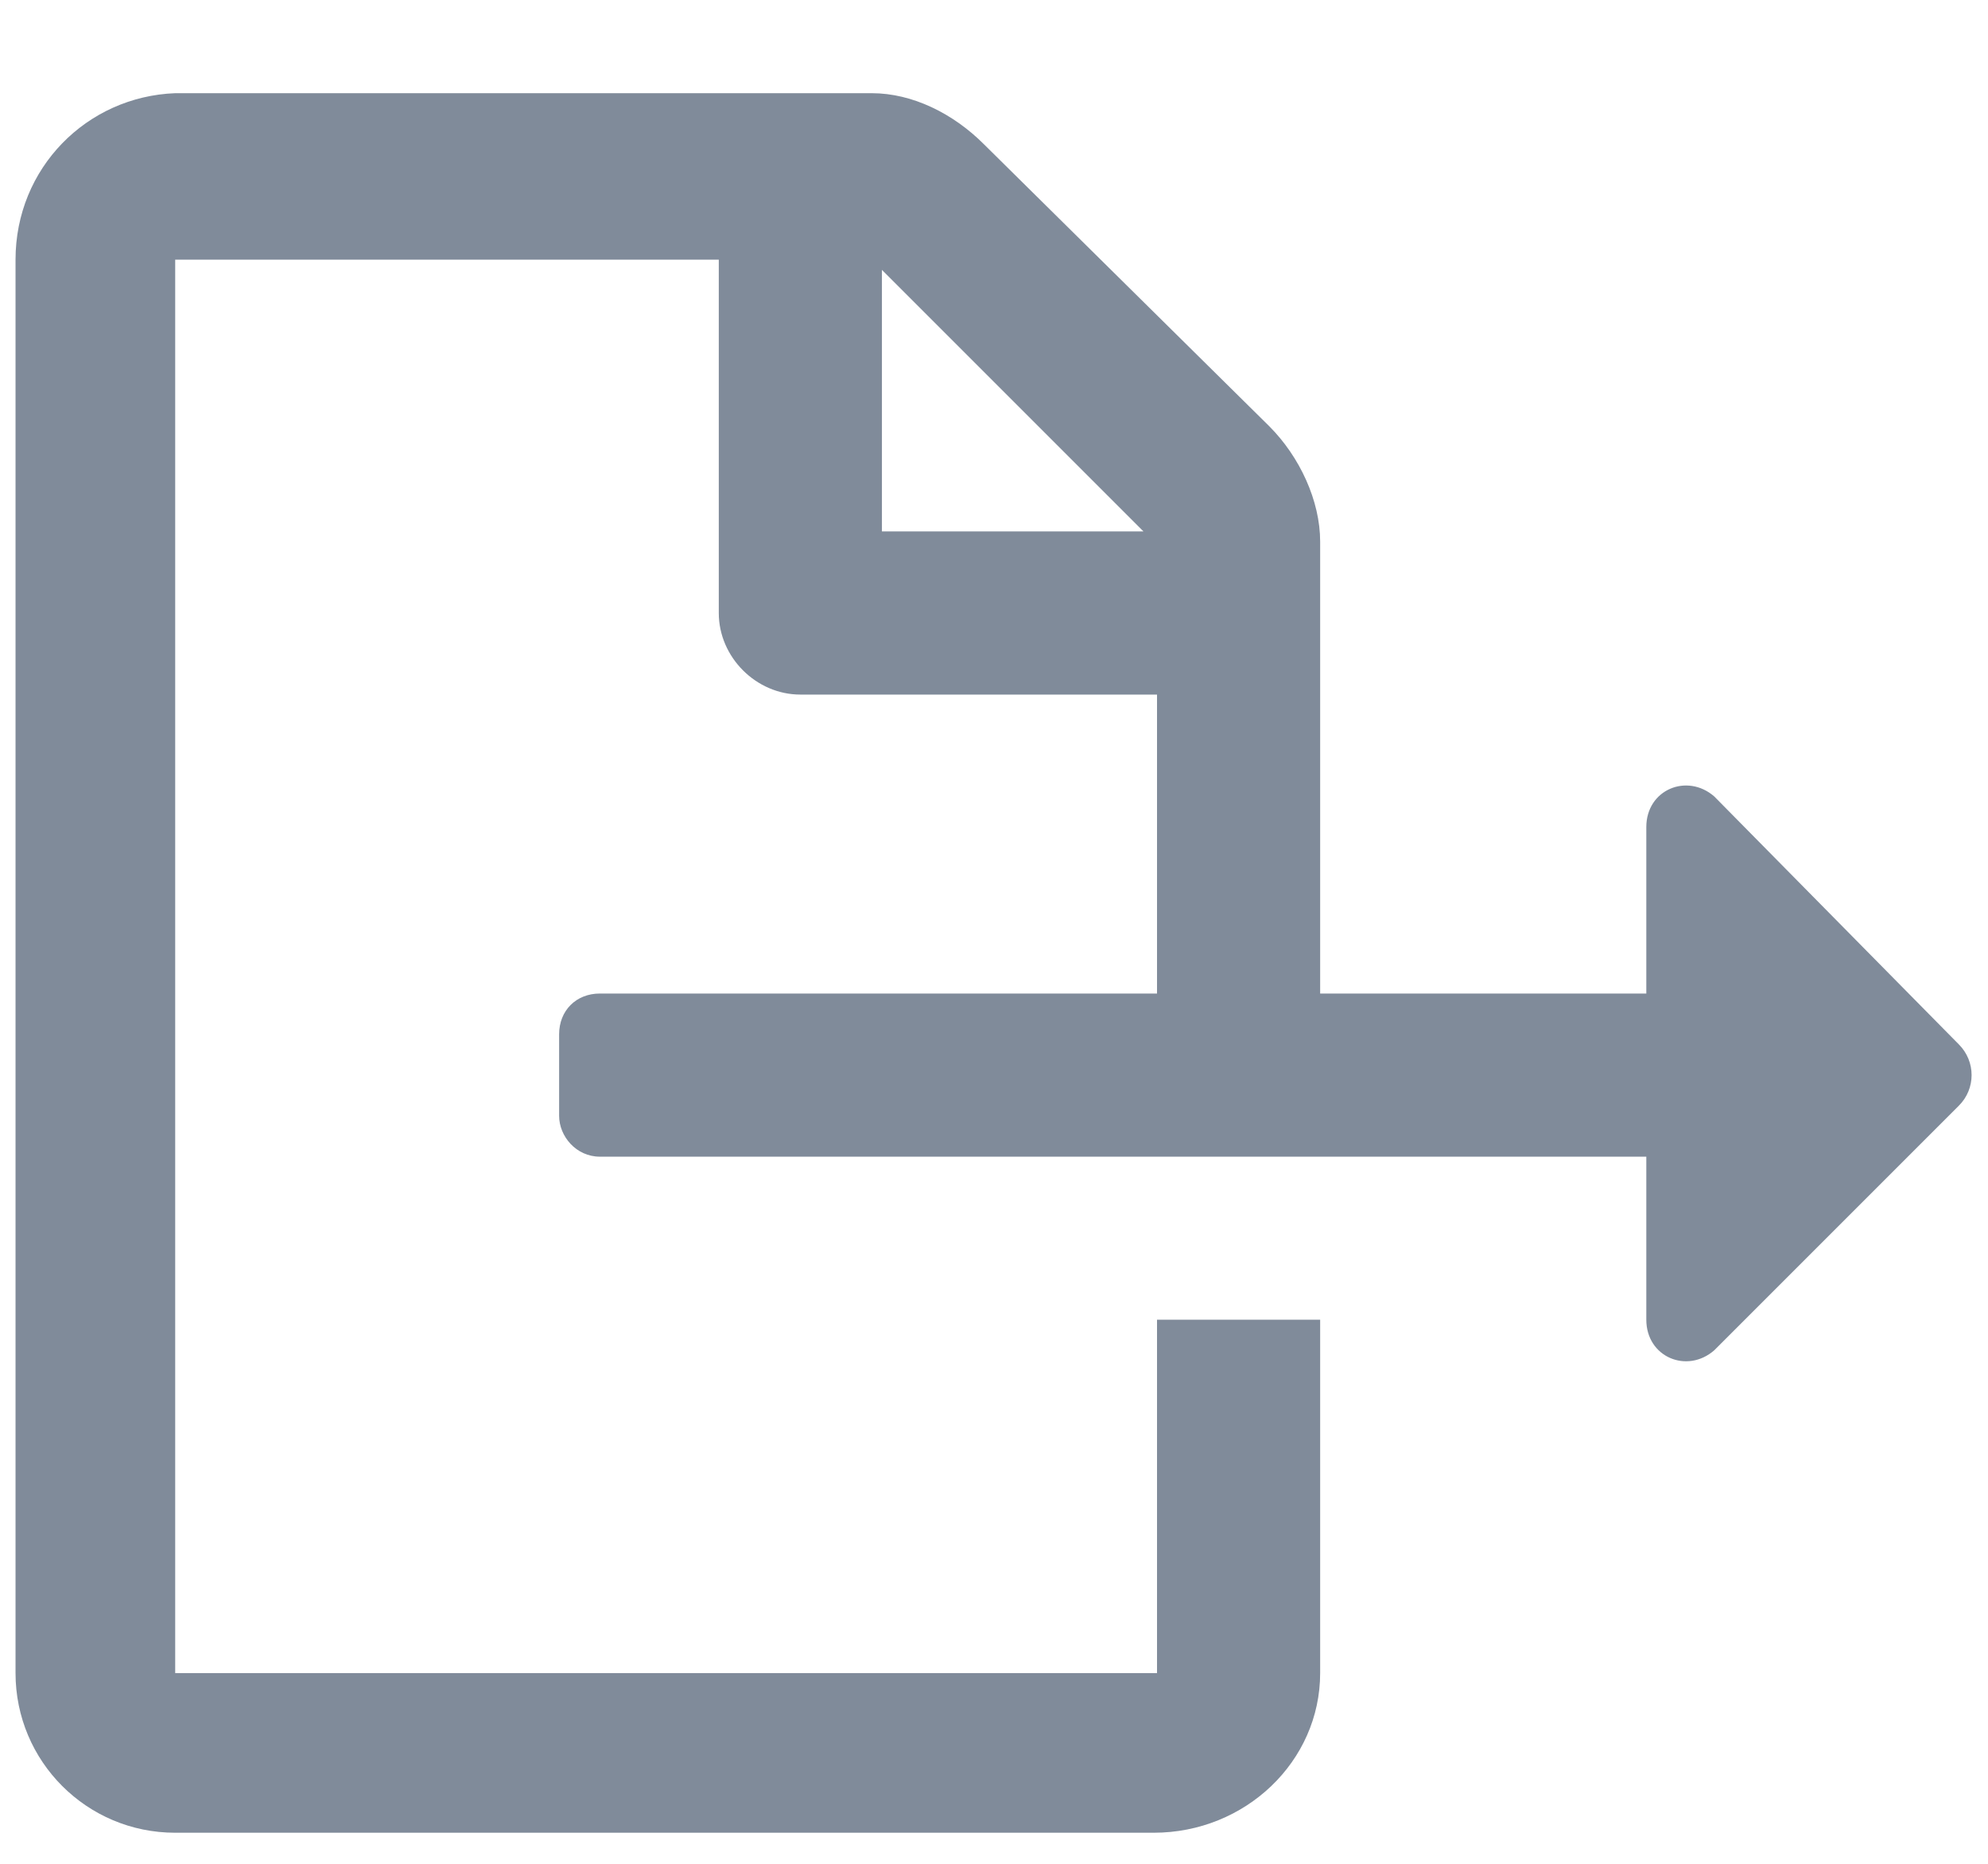 <svg width="16" height="15" viewBox="0 0 16 15" fill="none" xmlns="http://www.w3.org/2000/svg">
    <path d="M15.766 8.406L13.797 6.41C13.578 6.219 13.25 6.355 13.25 6.656V7.996H10.625V4.359C10.625 4.031 10.461 3.676 10.215 3.43L7.918 1.16C7.672 0.914 7.344 0.75 7.016 0.75H1.41C0.699 0.777 0.125 1.352 0.125 2.09V13.465C0.125 14.176 0.699 14.75 1.41 14.75H9.285C10.023 14.75 10.625 14.176 10.625 13.465V10.621H9.312V13.465H1.41V2.09H5.785V4.934C5.785 5.289 6.086 5.59 6.441 5.59H9.312V7.996H4.828C4.637 7.996 4.5 8.133 4.5 8.324V8.98C4.5 9.145 4.637 9.309 4.828 9.309H13.25V10.621C13.25 10.922 13.578 11.059 13.797 10.867L15.766 8.898C15.902 8.762 15.902 8.543 15.766 8.406ZM7.098 4.277V2.172L9.203 4.277H7.098Z"
          fill="#808B9A"/>
</svg>
